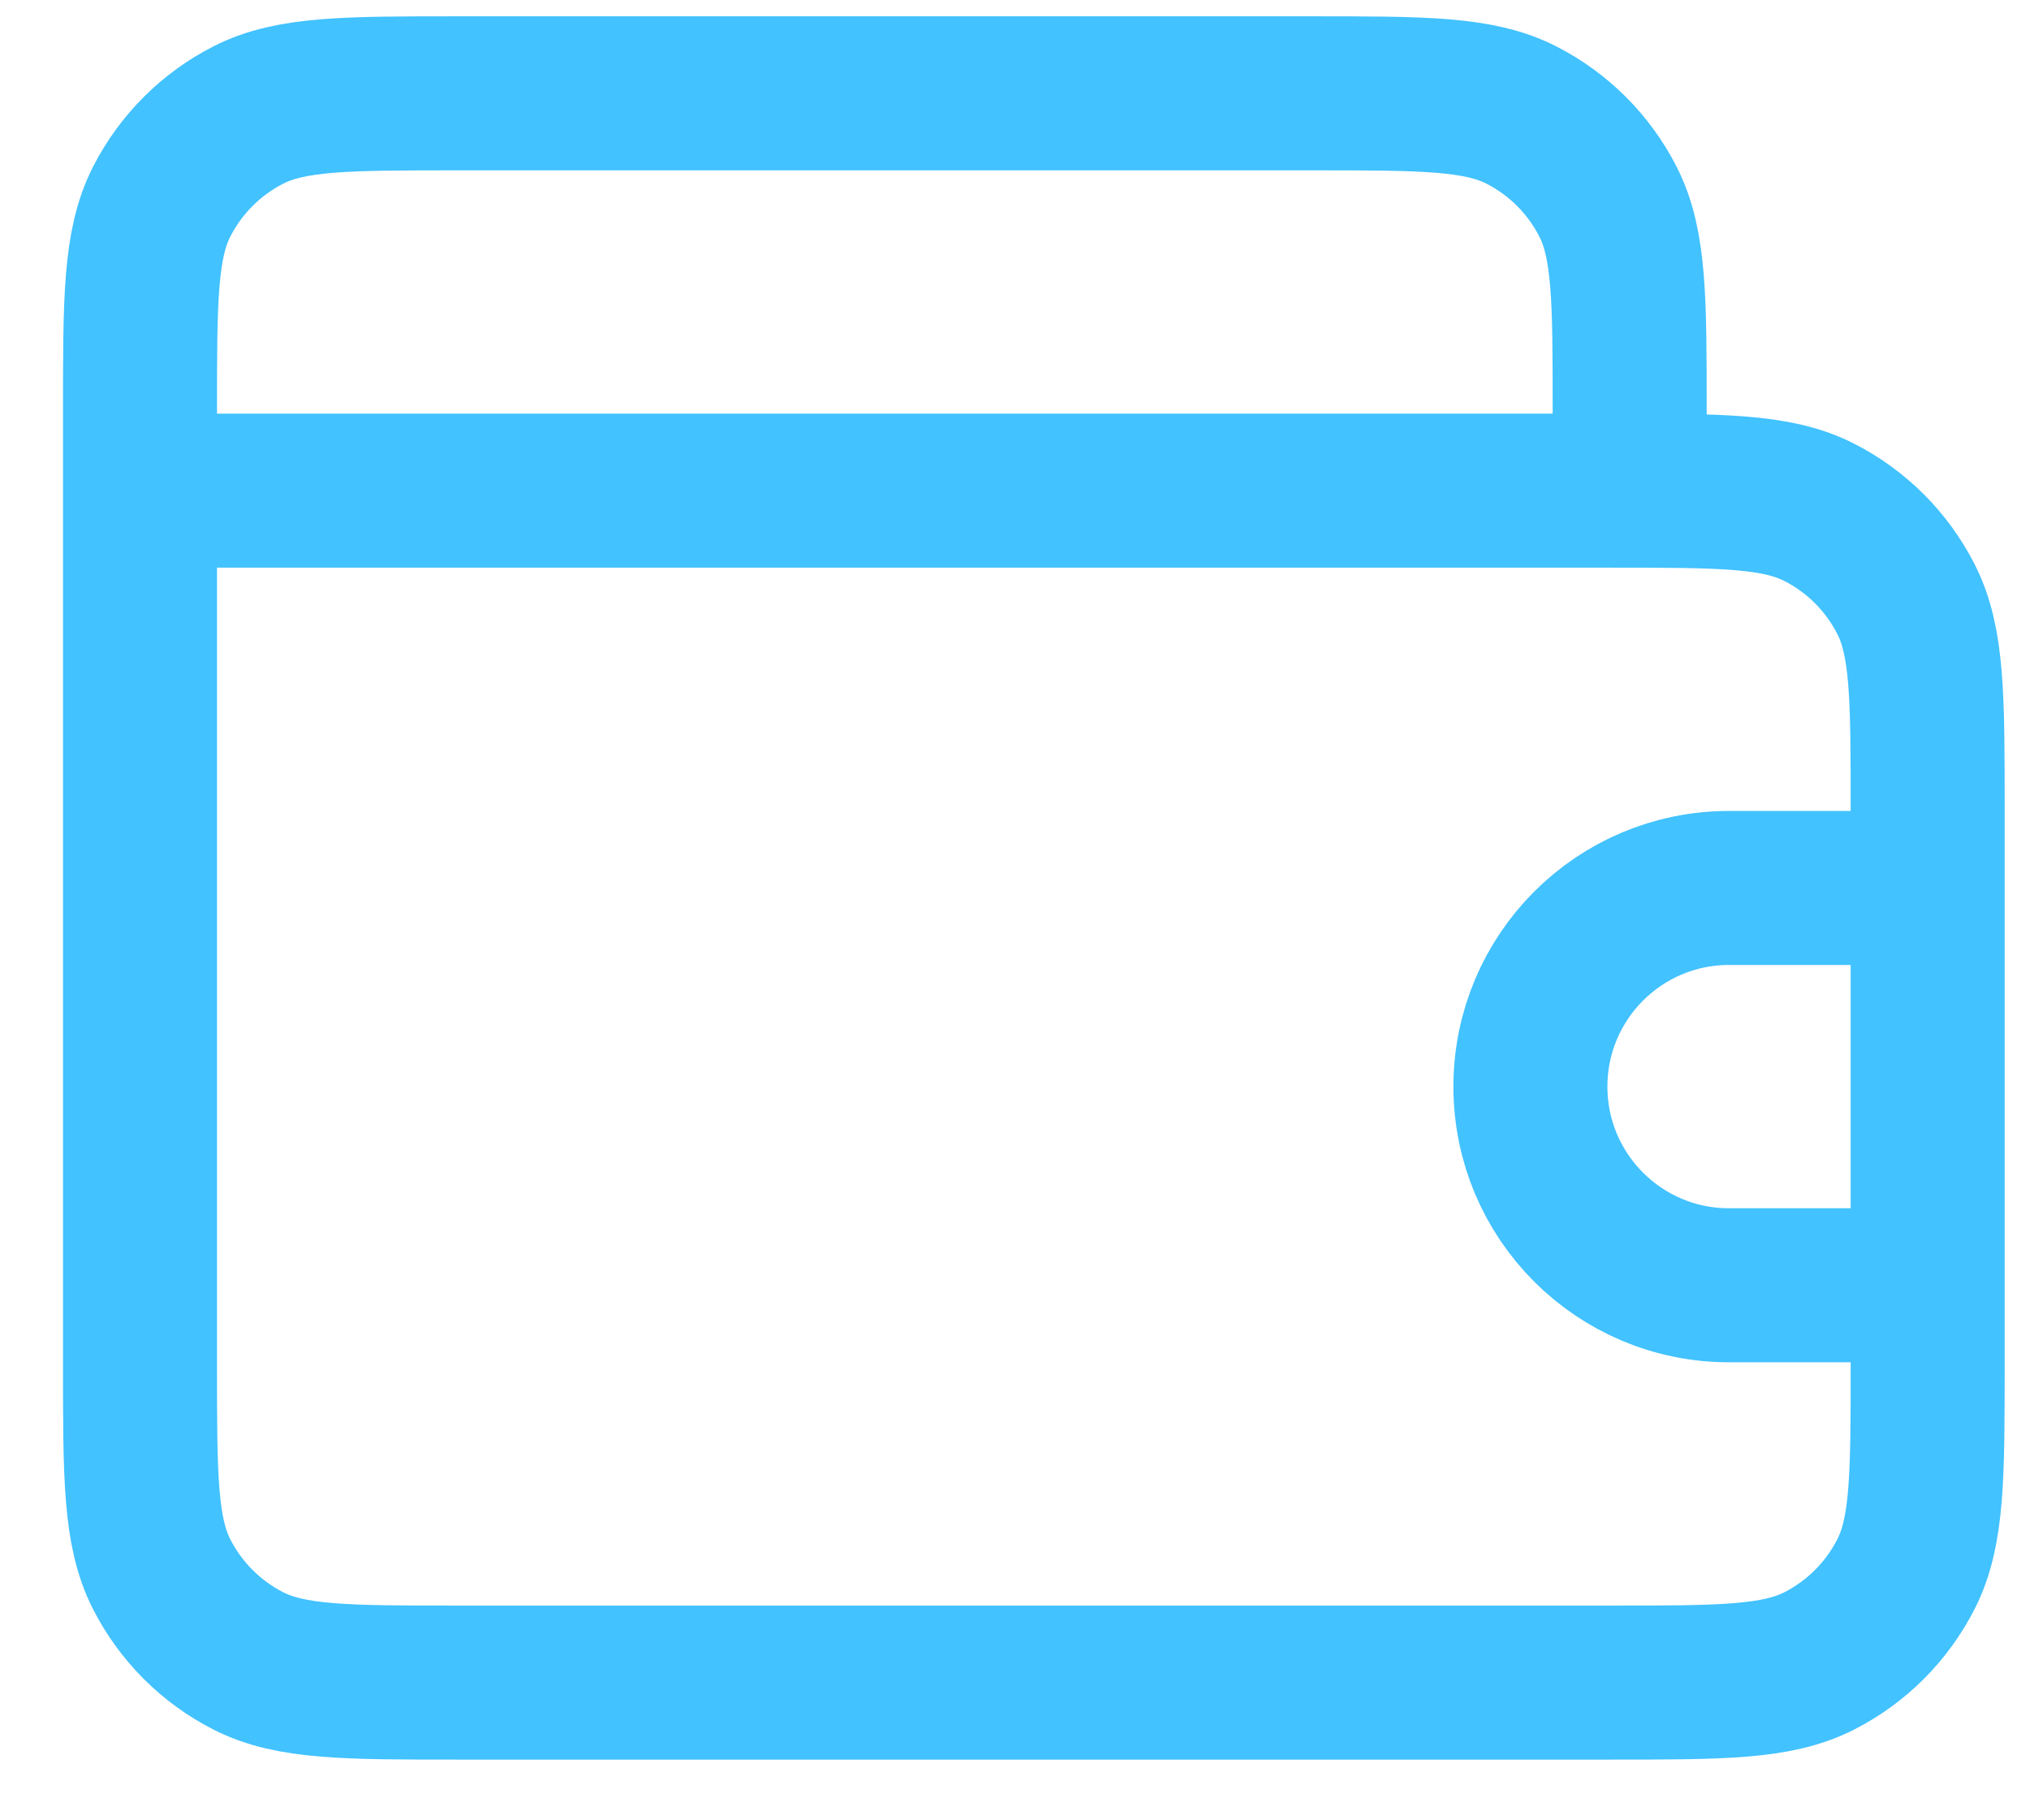 <svg width="29" height="26" viewBox="0 0 29 26" fill="none" xmlns="http://www.w3.org/2000/svg">
<path d="M23.281 7.008V5.873C23.281 4.284 23.281 3.489 22.972 2.882C22.7 2.348 22.266 1.914 21.732 1.642C21.125 1.333 20.33 1.333 18.741 1.333H6.54C4.951 1.333 4.156 1.333 3.549 1.642C3.015 1.914 2.581 2.348 2.309 2.882C2 3.489 2 4.284 2 5.873V7.008M2 7.008V19.493C2 21.082 2 21.877 2.309 22.484C2.581 23.018 3.015 23.452 3.549 23.724C4.156 24.033 4.951 24.033 6.54 24.033H22.997C24.587 24.033 25.381 24.033 25.988 23.724C26.522 23.452 26.956 23.018 27.228 22.484C27.538 21.877 27.538 21.082 27.538 19.493V11.548C27.538 9.959 27.538 9.164 27.228 8.557C26.956 8.023 26.522 7.589 25.988 7.317C25.381 7.008 24.587 7.008 22.997 7.008H2ZM27.538 12.683H24.7C23.133 12.683 21.863 13.953 21.863 15.521C21.863 17.088 23.133 18.358 24.7 18.358H27.538" stroke="#42C2FF" stroke-width="2.2" stroke-linecap="round" stroke-linejoin="round"/>
</svg>
